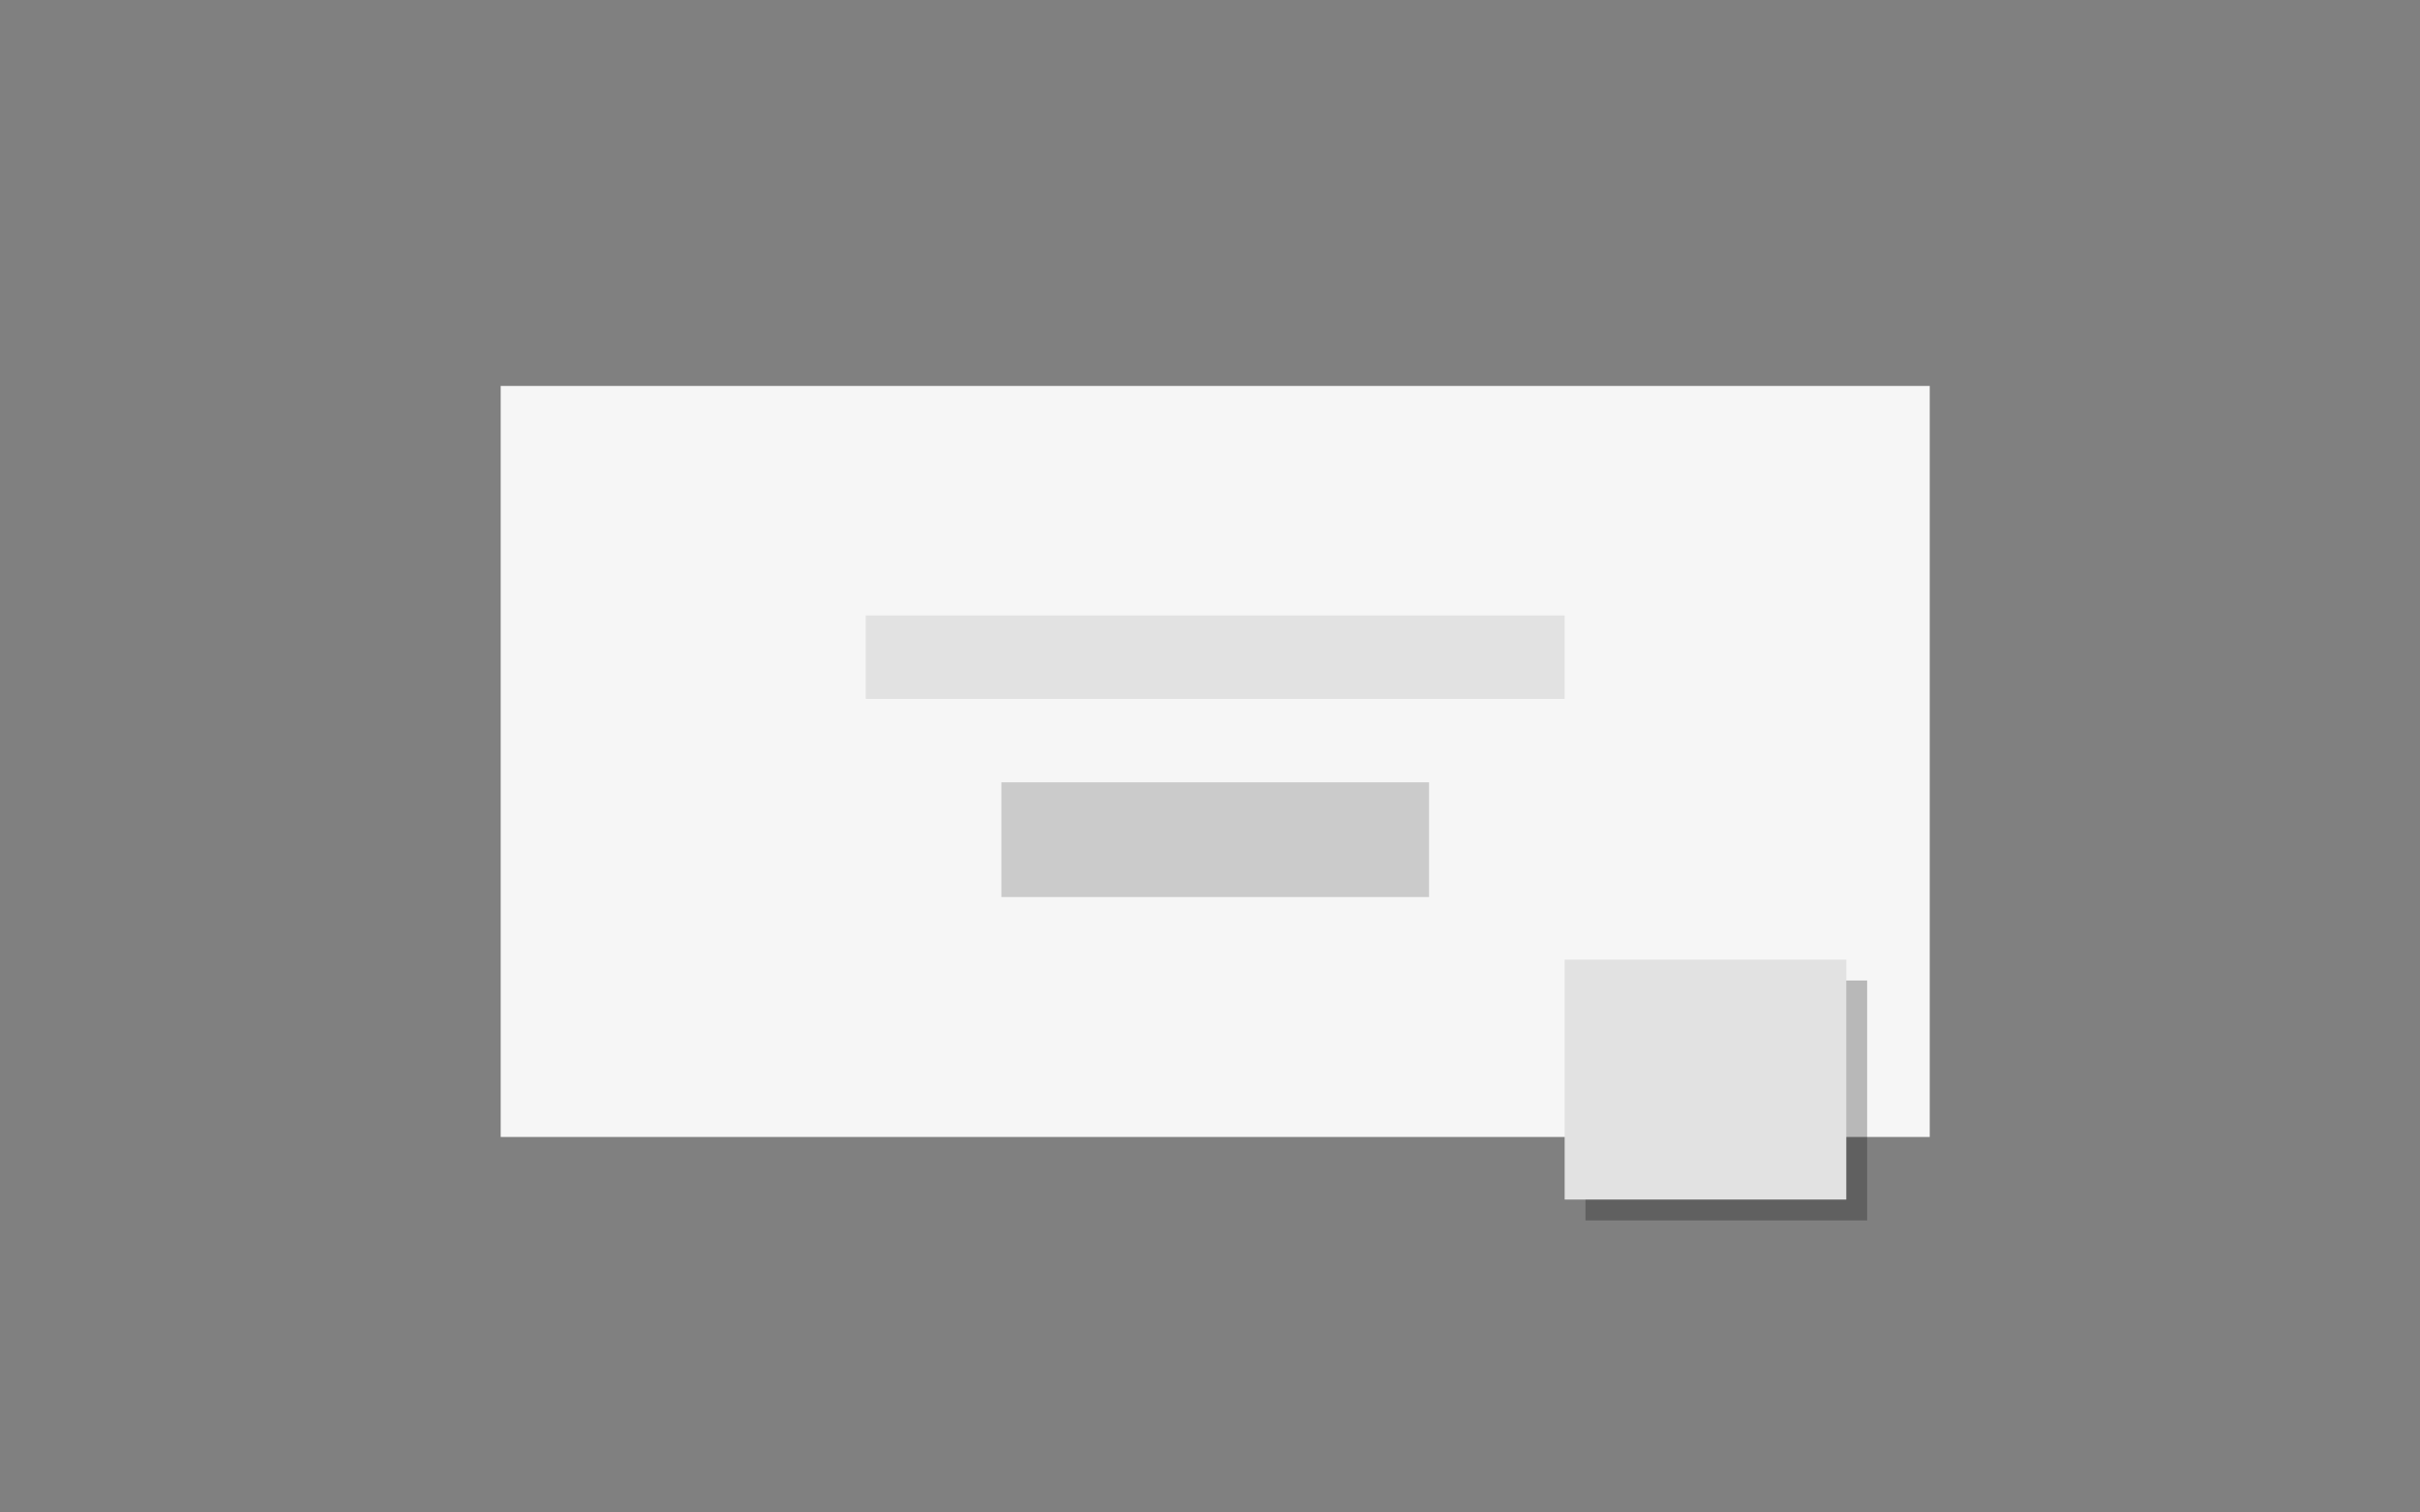 <svg width="232" height="145" viewBox="0 0 232 145" fill="none" xmlns="http://www.w3.org/2000/svg">
<rect x="0" y="0" width="232" height="145" fill="#808080" stroke="none"/>
<rect x="48" y="37" width="137" height="72" fill="#F6F6F6"/>
<rect x="96" y="75" width="41" height="11" fill="#CBCBCB"/>
<rect x="83" y="59" width="67" height="8" fill="#E2E2E2"/>
<rect x="152" y="94" width="27" height="23" fill="black" fill-opacity="0.25"/>
<rect x="150" y="92" width="27" height="23" fill="#E2E2E2"/>
</svg>

